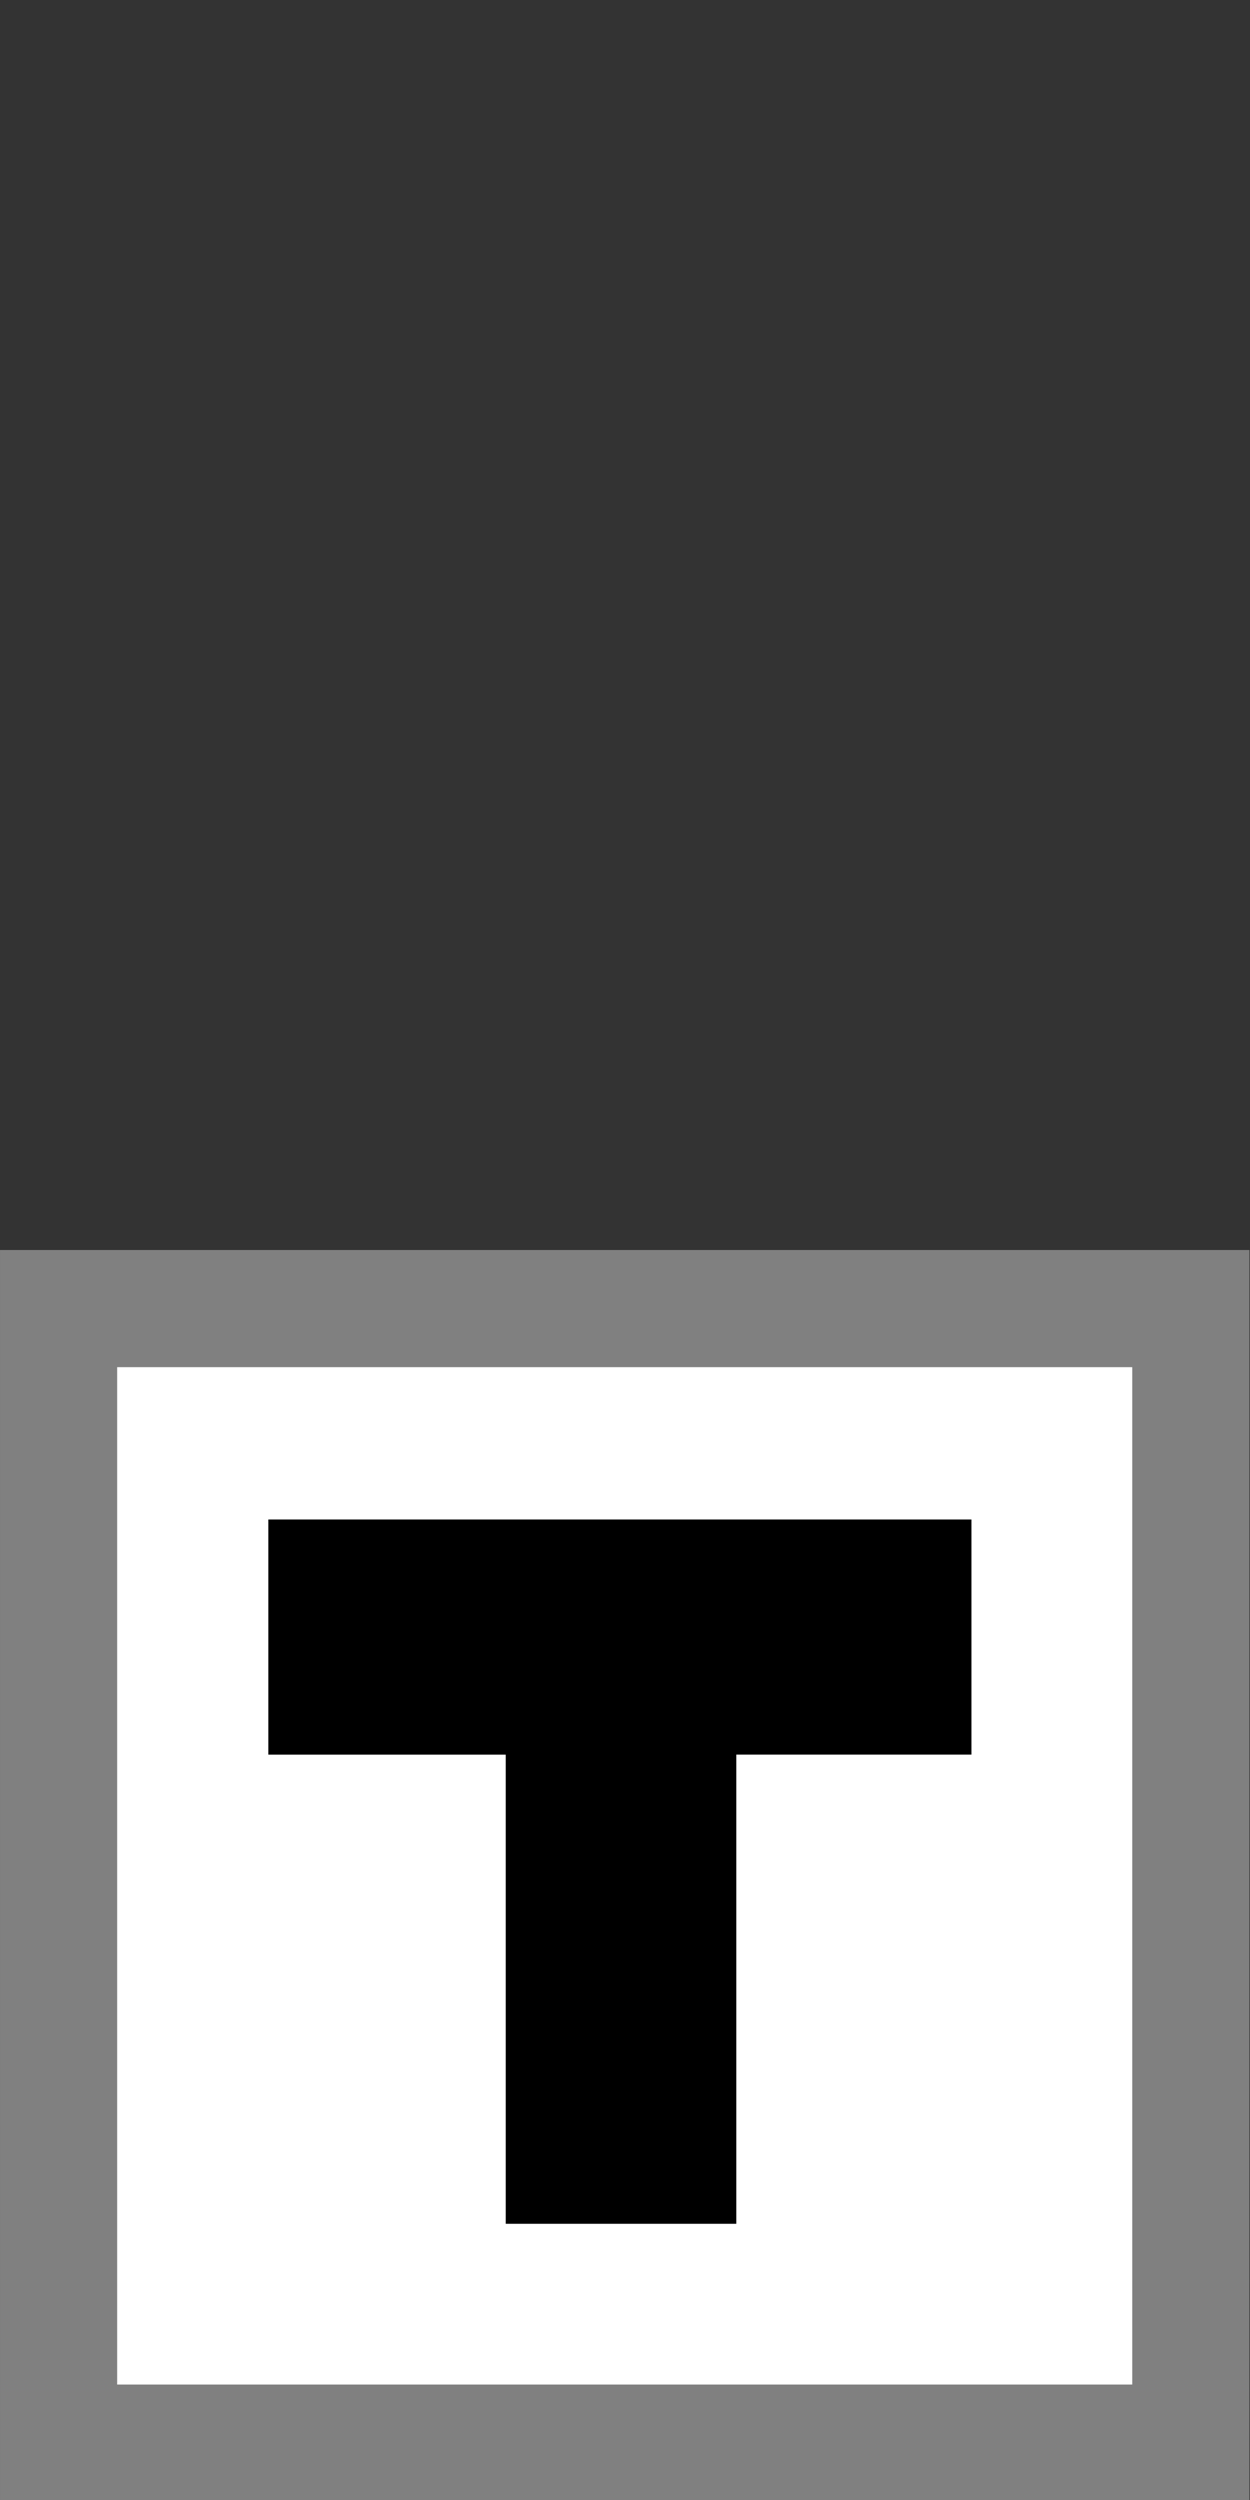 <?xml version="1.0" encoding="UTF-8" standalone="no"?>
<!-- Created with Inkscape (http://www.inkscape.org/) -->

<svg
   width="32"
   height="64"
   viewBox="0 0 32 64"
   version="1.1"
   id="SVGRoot"
   sodipodi:docname="hu-t-2.svg"
   inkscape:version="1.3 (0e150ed6c4, 2023-07-21)"
   xmlns:inkscape="http://www.inkscape.org/namespaces/inkscape"
   xmlns:sodipodi="http://sodipodi.sourceforge.net/DTD/sodipodi-0.dtd"
   xmlns="http://www.w3.org/2000/svg"
   xmlns:svg="http://www.w3.org/2000/svg">
  <rect x="0" y="0" width="32" height="64" fill="#333333" stroke="none"/>
  <sodipodi:namedview
     id="namedview1"
     pagecolor="#ffffff"
     bordercolor="#000000"
     borderopacity="0.25"
     inkscape:showpageshadow="2"
     inkscape:pageopacity="0.0"
     inkscape:pagecheckerboard="0"
     inkscape:deskcolor="#d1d1d1"
     inkscape:zoom="13.337707"
     inkscape:cx="15.969762"
     inkscape:cy="28.003315"
     inkscape:window-width="1822"
     inkscape:window-height="1171"
     inkscape:window-x="89"
     inkscape:window-y="-9"
     inkscape:window-maximized="1"
     inkscape:current-layer="SVGRoot" />
  <defs
     id="defs418" />
  <g
     id="layer1"
     transform="translate(-0.096,31.963)">
    <rect
       style="fill:#ffffff;stroke:#808080;stroke-width:2.999;stroke-linecap:square;stroke-dasharray:none;stroke-opacity:1;paint-order:markers fill stroke"
       id="rect605"
       width="28.985"
       height="29.044"
       x="1.596"
       y="1.537" />
    <path
       id="rect100789"
       style="fill:#000000;fill-opacity:1;stroke-width:4.049;stroke-linecap:square;paint-order:markers fill stroke"
       d="m 6.965,6.936 v 6.02 h 6.078 v 12.01 h 5.902 V 12.955 h 6.02 V 6.936 Z" />
  </g>
</svg>
